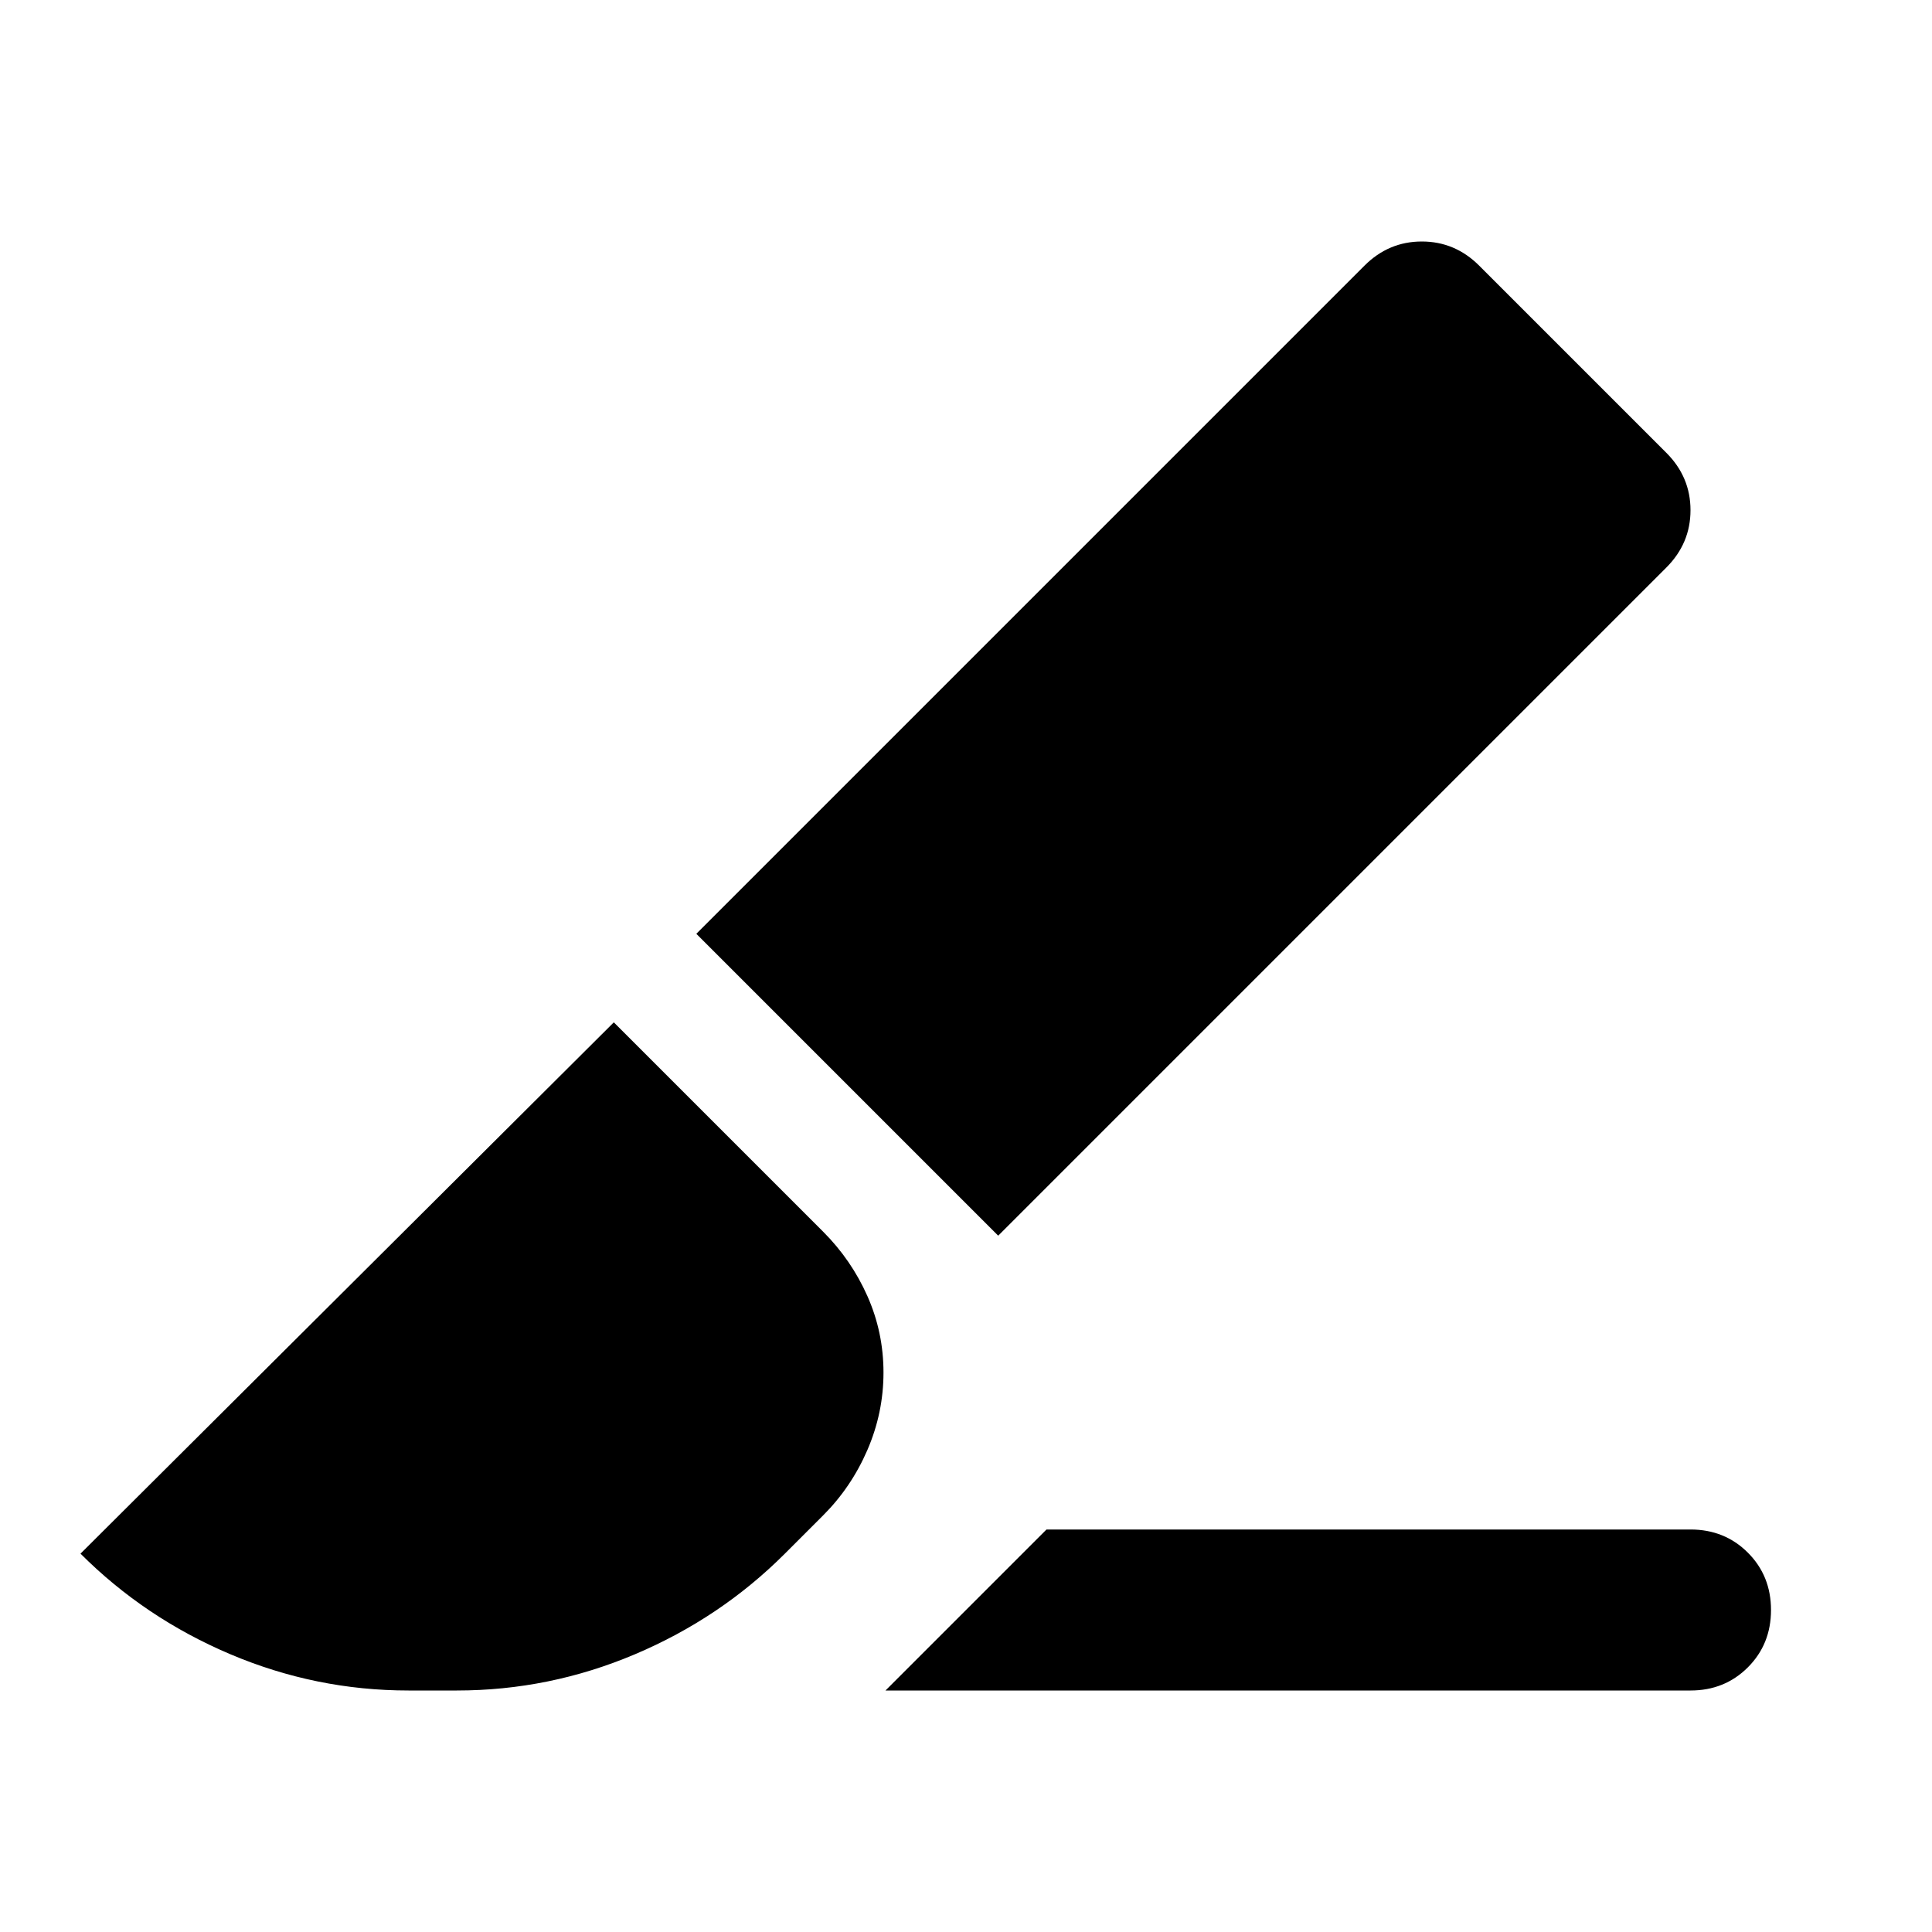<svg xmlns="http://www.w3.org/2000/svg" height="24" viewBox="0 96 960 960" width="24"><path d="m440 936 80-80h320q17 0 28.5 11.5T880 896q0 17-11.5 28.5T840 936H440Zm56-226L346 560l332-332q12-12 28.5-12t28.5 12l93 93q12 12 12 28.5T828 378L496 710ZM203 936q-46 0-88.5-18T40 868l265-264 104 104q14 14 22 32t8 38q0 20-8 38.5T409 849l-19 19q-32 32-74.5 50T227 936h-24Z"/></svg>